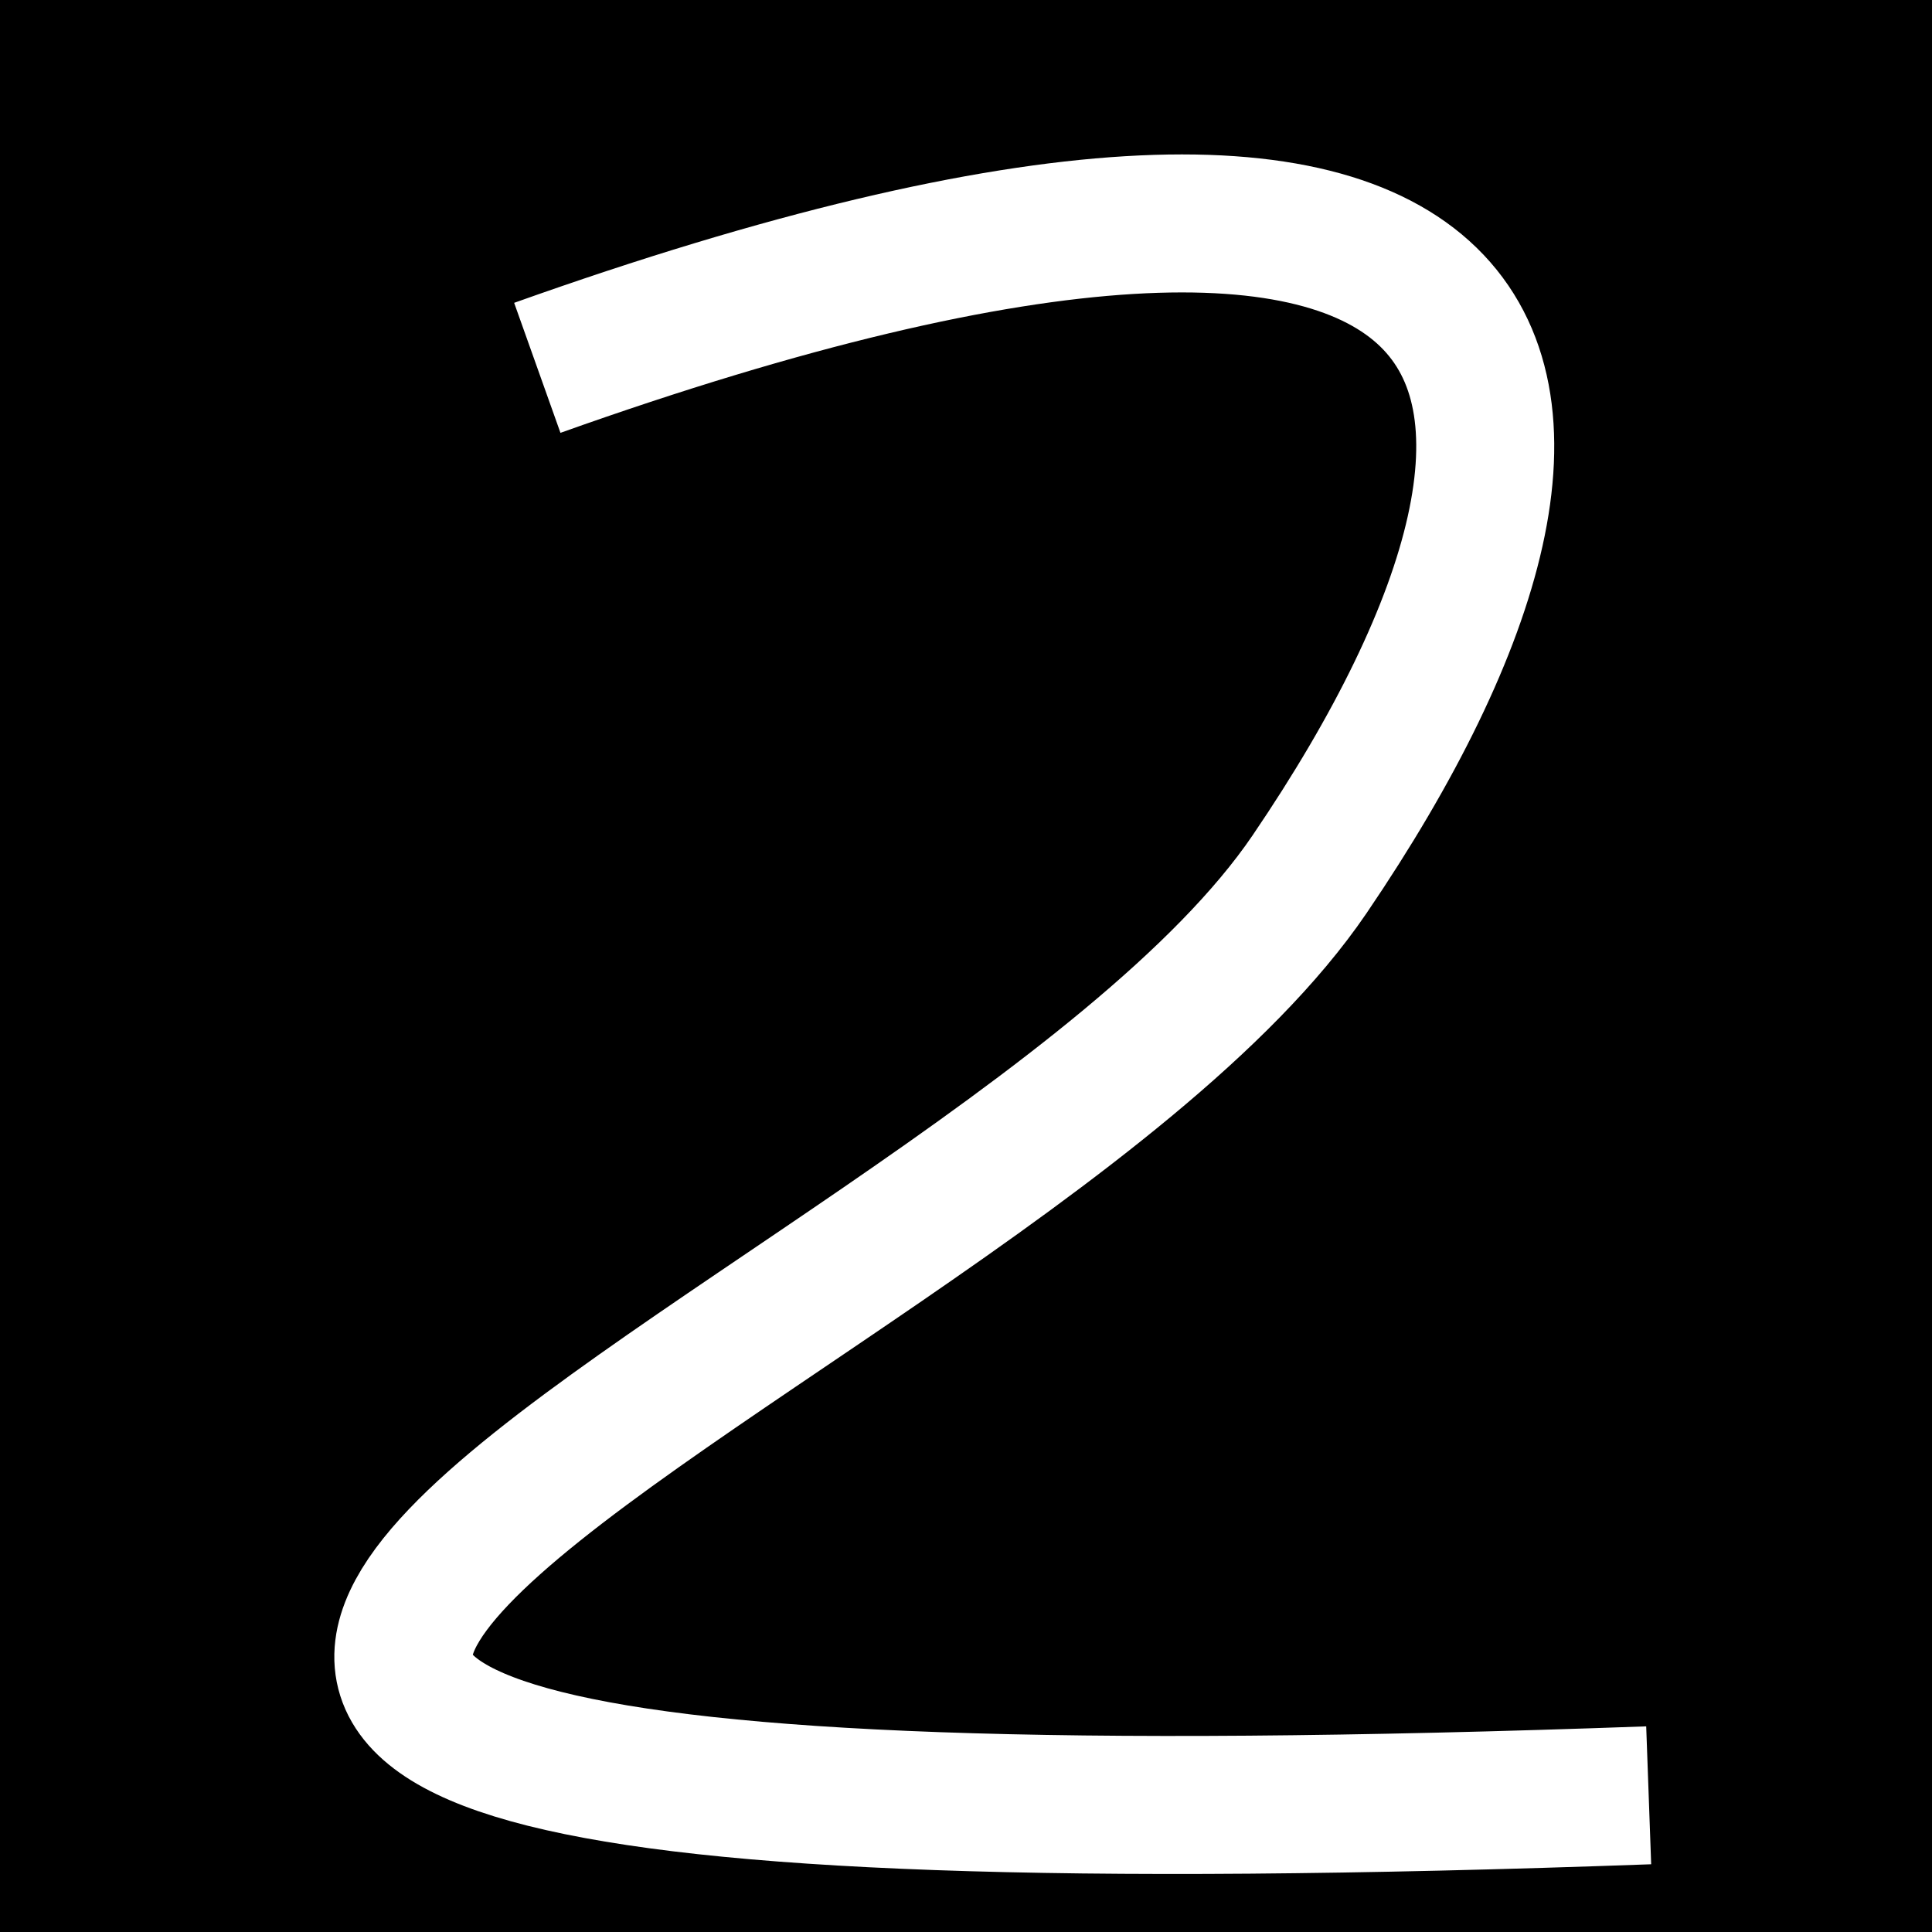 <?xml version="1.0" encoding="UTF-8" standalone="no"?>
<!-- Created with Inkscape (http://www.inkscape.org/) -->

<svg
   width="28mm"
   height="28mm"
   viewBox="0 0 28 28"
   version="1.1"
   id="svg5"
   inkscape:version="1.2.1 (9c6d41e410, 2022-07-14)"
   sodipodi:docname="sample.svg"
   inkscape:export-filename="sample.png"
   inkscape:export-xdpi="25.4"
   inkscape:export-ydpi="25.4"
   xmlns:inkscape="http://www.inkscape.org/namespaces/inkscape"
   xmlns:sodipodi="http://sodipodi.sourceforge.net/DTD/sodipodi-0.dtd"
   xmlns="http://www.w3.org/2000/svg"
   xmlns:svg="http://www.w3.org/2000/svg">
  <sodipodi:namedview
     id="namedview7"
     pagecolor="#ffffff"
     bordercolor="#666666"
     borderopacity="1.0"
     inkscape:showpageshadow="2"
     inkscape:pageopacity="0.0"
     inkscape:pagecheckerboard="0"
     inkscape:deskcolor="#d1d1d1"
     inkscape:document-units="mm"
     showgrid="false"
     inkscape:zoom="3.0217733"
     inkscape:cx="62.876987"
     inkscape:cy="31.769425"
     inkscape:window-width="1920"
     inkscape:window-height="1057"
     inkscape:window-x="-8"
     inkscape:window-y="-8"
     inkscape:window-maximized="1"
     inkscape:current-layer="layer1" />
  <defs
     id="defs2" />
  <g
     inkscape:label="Layer 1"
     inkscape:groupmode="layer"
     id="layer1">
    <rect
       style="fill:#000000;fill-opacity:1;stroke:none;stroke-width:0;stroke-dasharray:none"
       id="rect234"
       width="28"
       height="28"
       x="0"
       y="0" />
    <path
       style="fill:none;fill-opacity:1;stroke:#ffffff;stroke-width:2;stroke-linecap:butt;stroke-linejoin:miter;stroke-dasharray:none;stroke-opacity:1"
       d="M 23.894,26.019 C -10.551,27.262 13.987,20.014 18.979,12.671 23.97,5.328 22.314,0.156 7.787,5.331"
       id="path1013"
       sodipodi:nodetypes="czc" />
  </g>
</svg>
